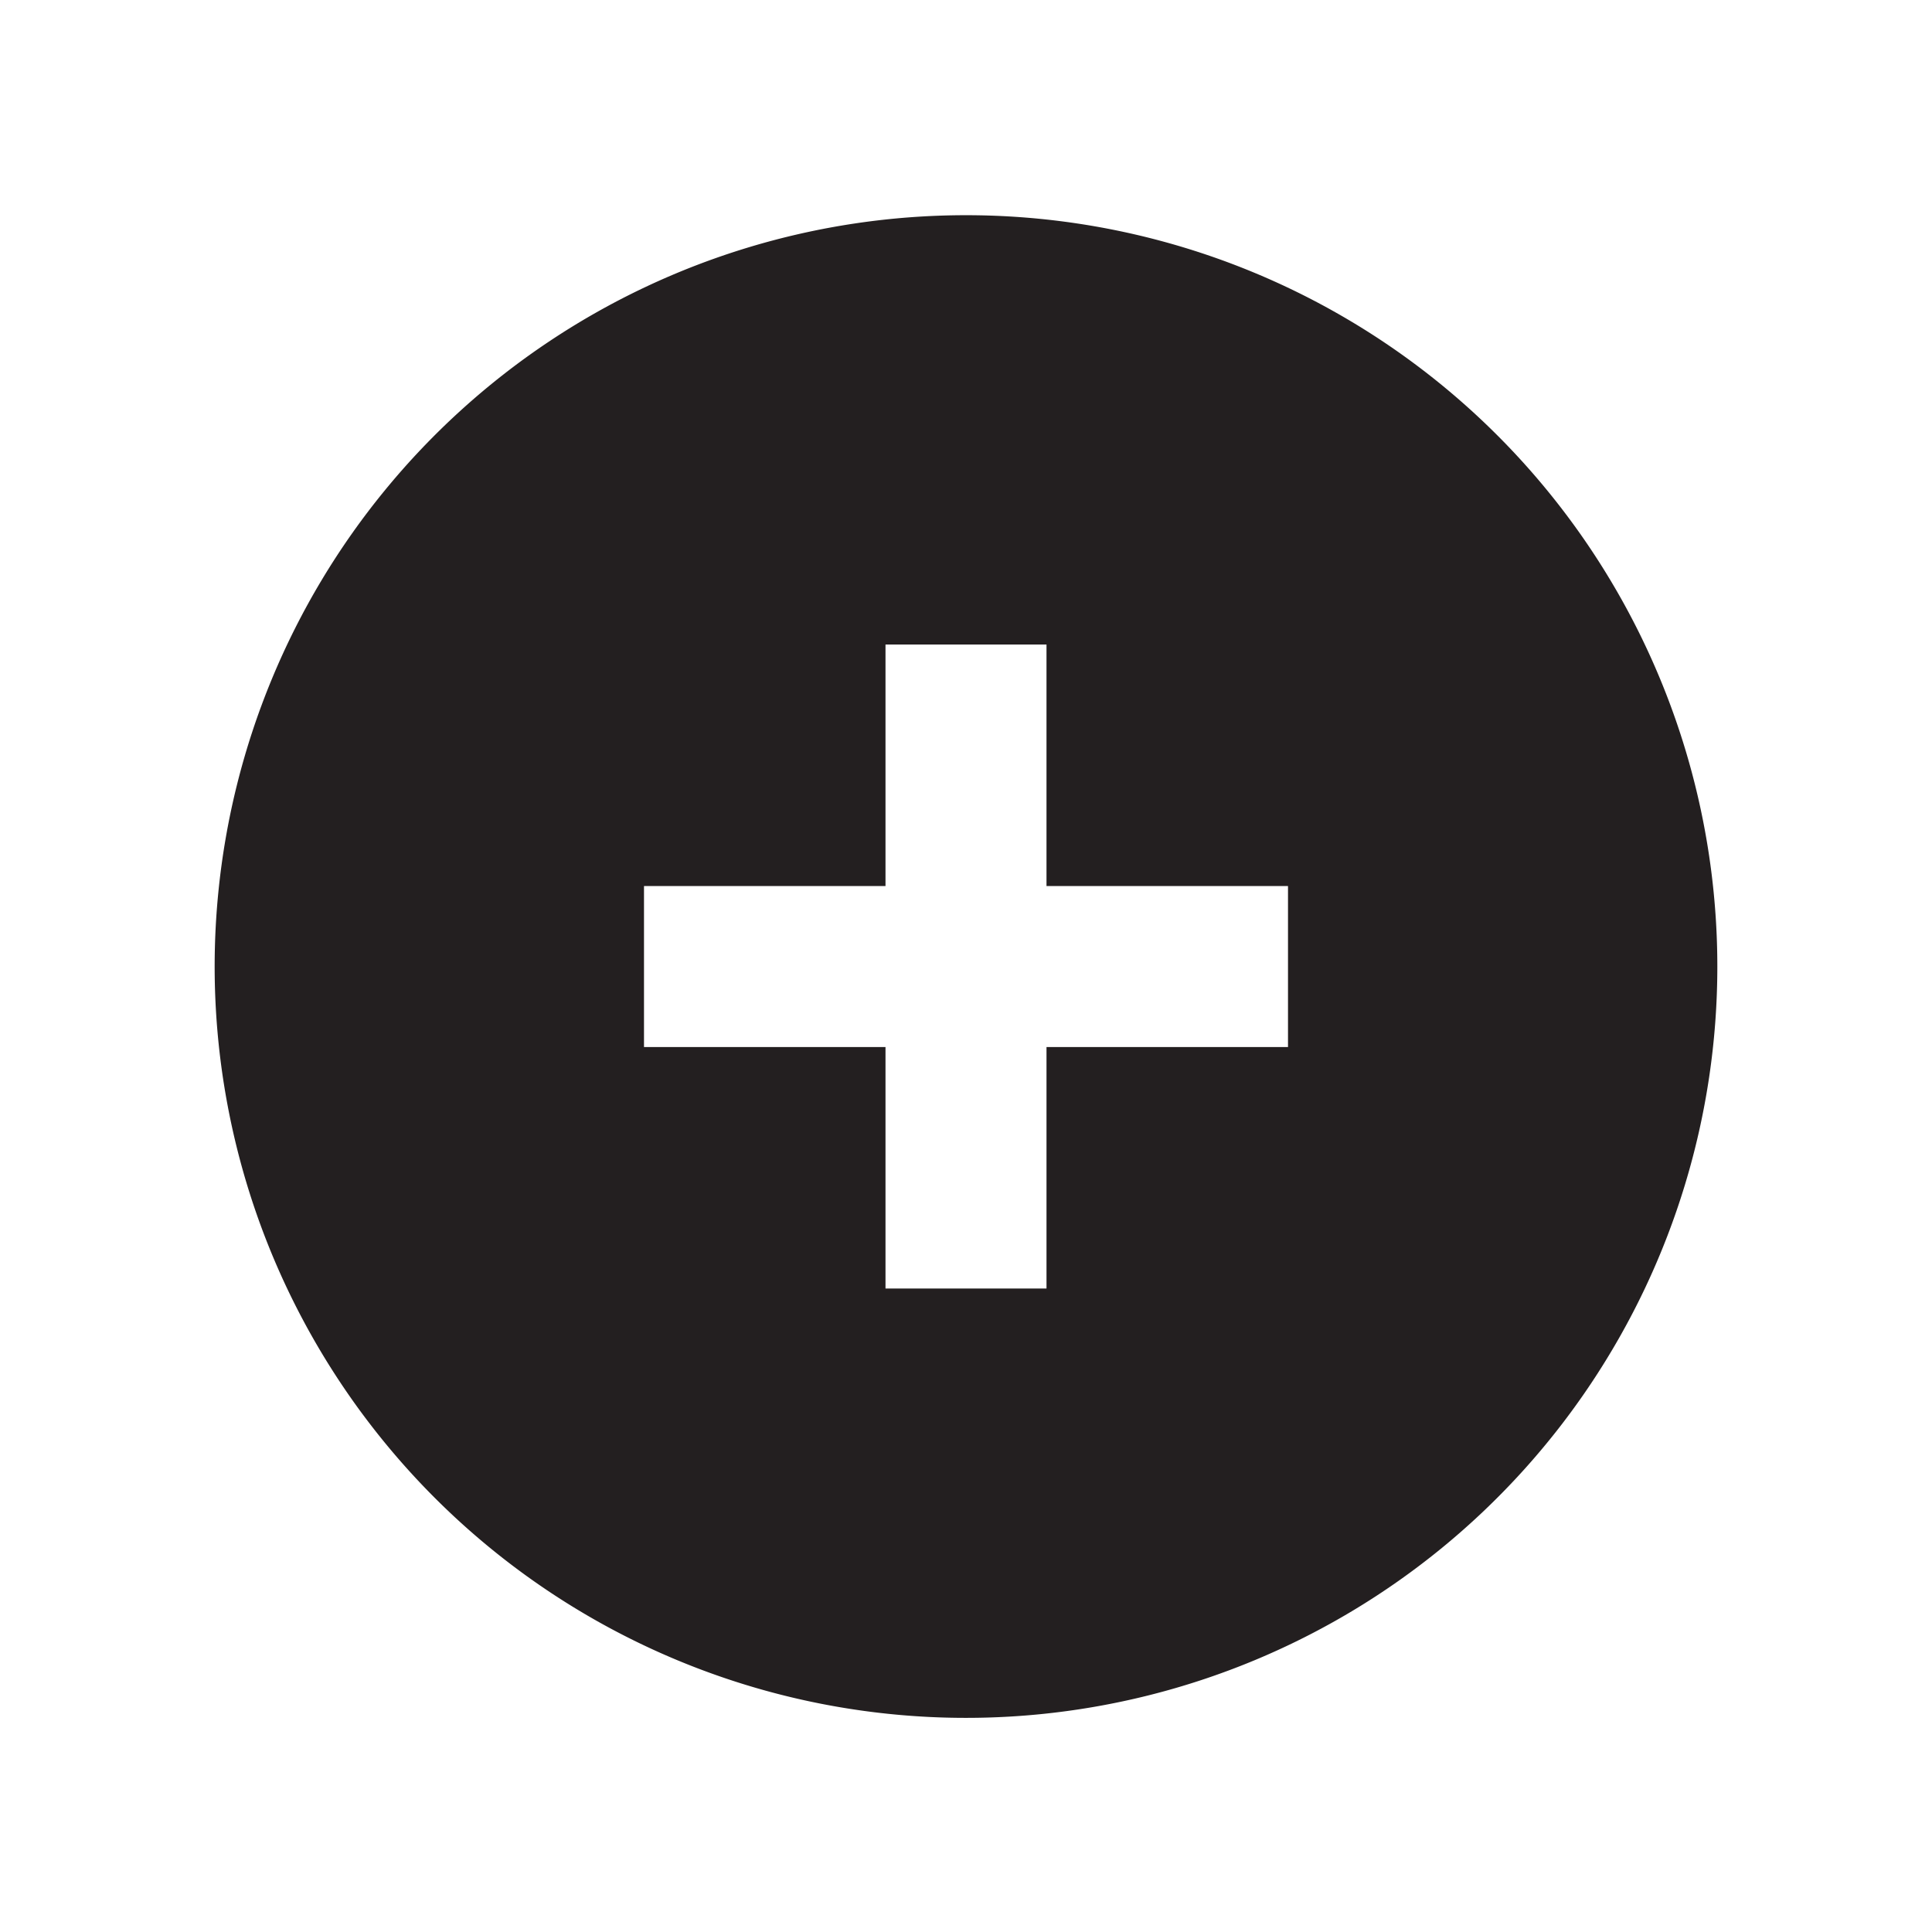 <svg id="Layer_1" data-name="Layer 1" xmlns="http://www.w3.org/2000/svg" viewBox="0 0 18 18"><title>add-circle</title><path d="M9,2.005a7,7,0,1,0,7,7A7,7,0,0,0,9,2.005Zm3,7.75H9.75v2.25H8.25V9.755H6v-1.5H8.25V6.005h1.5v2.25H12Z" fill="#231f20"/></svg>